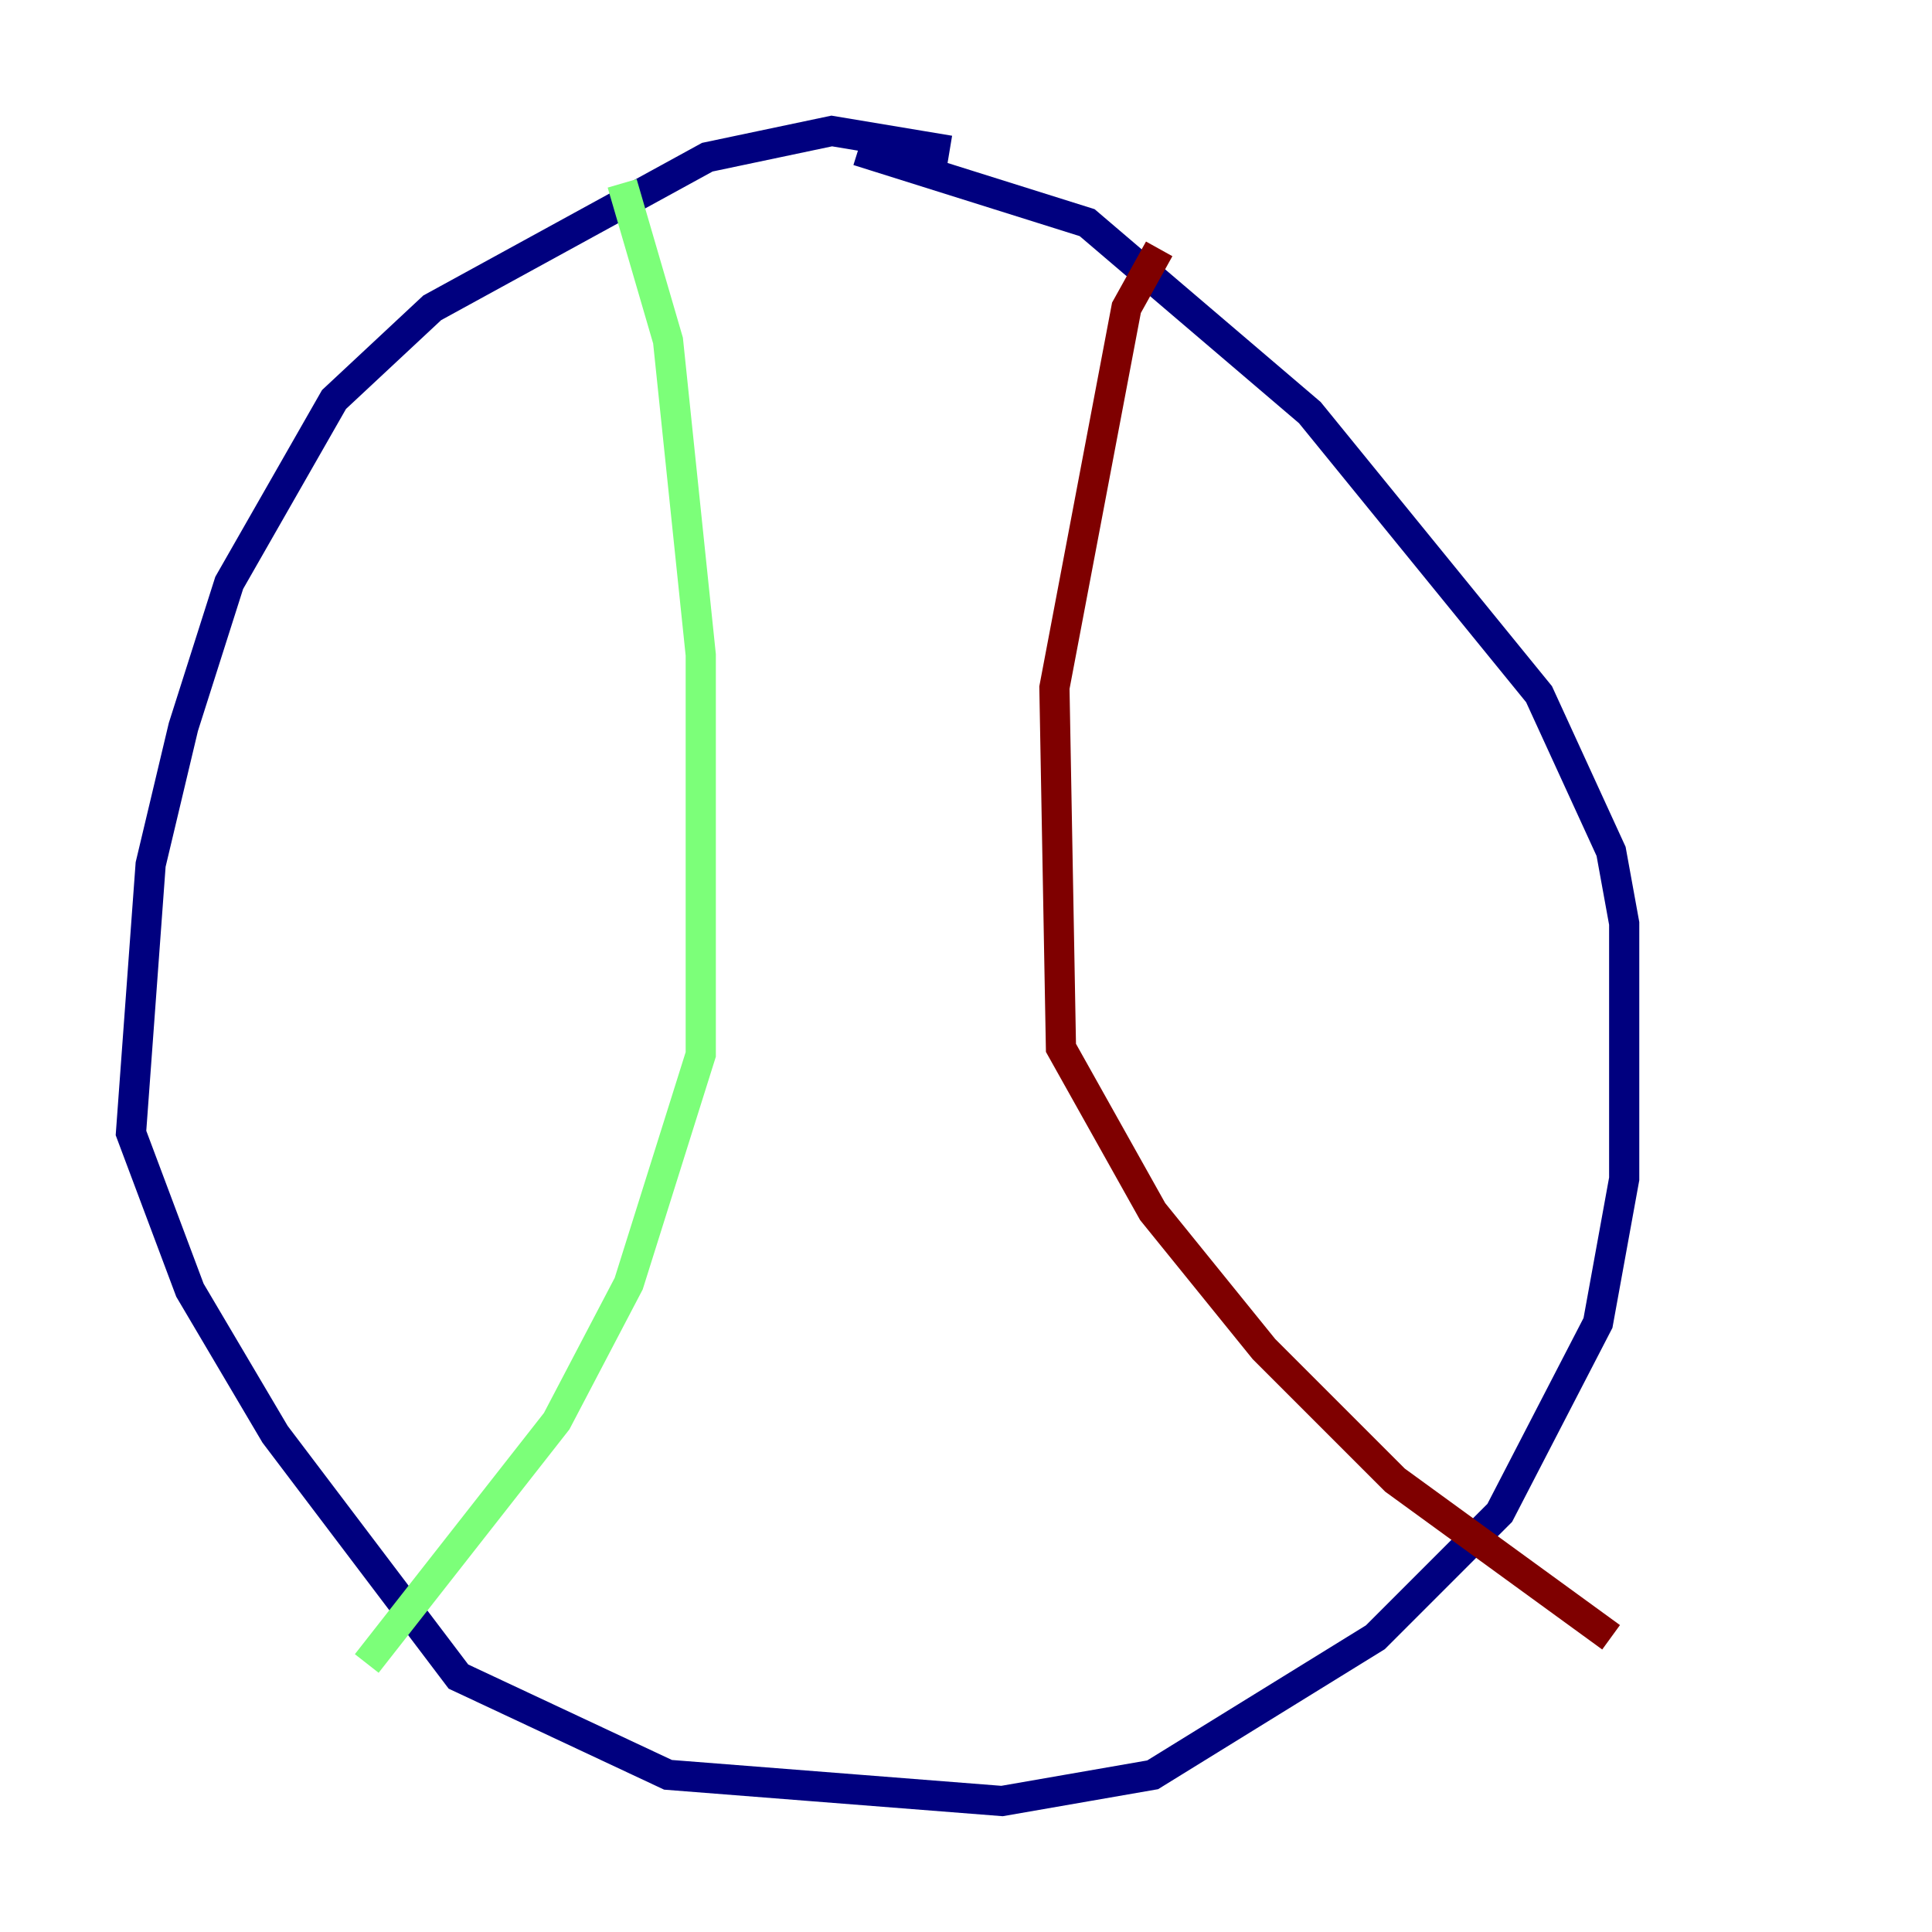 <?xml version="1.0" encoding="utf-8" ?>
<svg baseProfile="tiny" height="128" version="1.2" viewBox="0,0,128,128" width="128" xmlns="http://www.w3.org/2000/svg" xmlns:ev="http://www.w3.org/2001/xml-events" xmlns:xlink="http://www.w3.org/1999/xlink"><defs /><polyline fill="none" points="62.915,9.98 55.105,8.678 46.861,10.414 28.637,20.393 22.129,26.468 15.186,38.617 12.149,48.163 9.98,57.275 8.678,75.064 12.583,85.478 18.224,95.024 30.373,111.078 44.258,117.586 66.386,119.322 76.366,117.586 91.119,108.475 99.363,100.231 105.871,87.647 107.607,78.102 107.607,61.18 106.739,56.407 101.966,45.993 86.78,27.336 72.027,14.752 56.841,9.98" stroke="#00007f" stroke-width="2" /><polyline fill="none" points="41.22,12.149 44.258,22.563 46.427,43.39 46.427,69.858 41.654,85.044 36.881,94.156 24.298,110.21" stroke="#7cff79" stroke-width="2" /><polyline fill="none" points="76.8,16.488 74.63,20.393 69.858,45.559 70.291,69.424 76.366,80.271 83.742,89.383 92.42,98.061 106.739,108.475" stroke="#7f0000" stroke-width="2" /></svg>